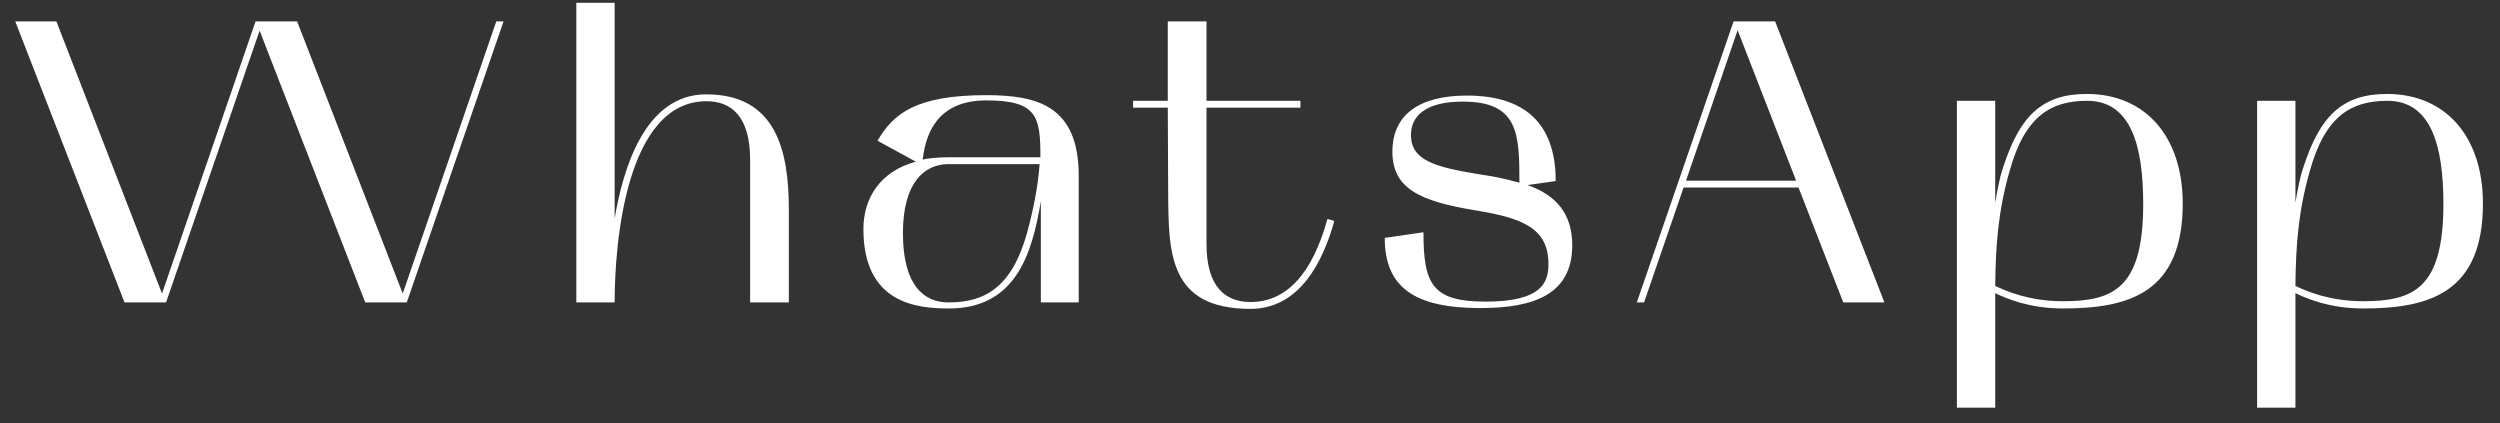 <svg width="124" height="21" viewBox="0 0 124 21" fill="none" xmlns="http://www.w3.org/2000/svg">
<rect x="0" y="0" width="124" height="21" fill="#333333" stroke="none"/>
<path d="M6.176 15H8.236L12.876 1.52L18.116 15H20.176L24.976 1.06H24.616L19.976 14.56L14.736 1.06H12.676L8.036 14.56L2.796 1.06H0.756L6.176 15ZM28.586 15H30.486C30.486 12.08 31.046 5.02 35.046 5.02C36.246 5.02 37.206 5.74 37.206 7.92V15H39.126V10.4C39.126 7.48 38.506 4.68 35.026 4.68C31.986 4.68 30.906 8.36 30.486 10.84V0.14H28.586V15ZM47.065 15.3C50.345 15.3 51.185 12.66 51.625 9.98V15H53.505V8.72C53.505 5.26 51.465 4.72 48.925 4.72C45.425 4.72 44.305 5.64 43.525 6.98L45.425 8.02C43.645 8.5 42.825 9.84 42.825 11.36C42.825 15.04 45.445 15.3 47.065 15.3ZM47.045 8.14H51.565C51.485 9.26 51.245 10.44 50.945 11.54C50.185 14.28 48.825 15 47.045 15C45.845 15 44.785 14.18 44.785 11.56C44.785 9.06 45.845 8.14 47.045 8.14ZM45.765 7.92C45.945 6.3 46.745 4.98 48.925 4.98C51.445 4.98 51.605 5.78 51.605 7.8H47.045C46.525 7.8 45.945 7.86 45.765 7.92ZM57.922 5.34L57.942 9.6C57.962 12.52 57.962 15.32 62.022 15.32C64.462 15.32 65.622 12.98 66.182 10.96L65.842 10.86C65.082 13.6 63.802 14.98 62.022 14.98C60.822 14.98 59.842 14.28 59.842 12.1V5.34H64.502V5H59.842V1.06H57.922V5H56.202V5.34H57.922ZM75.763 9.18L77.163 8.98C77.163 6.46 75.963 4.74 72.763 4.74C70.323 4.74 69.063 5.74 69.063 7.52C69.063 9.32 70.363 9.98 73.223 10.44C75.523 10.82 76.803 11.32 76.803 13.1C76.803 14.02 76.463 14.96 73.683 14.96C71.043 14.96 70.603 14.1 70.603 11.52L68.683 11.8C68.683 14.24 70.143 15.28 73.423 15.28C76.123 15.28 77.983 14.58 77.983 12.16C77.983 10.62 77.203 9.68 75.763 9.18ZM73.223 8.62C71.203 8.28 69.983 7.96 69.983 6.7C69.983 5.74 70.723 5.04 72.563 5.04C75.323 5.04 75.363 6.64 75.363 9.06L75.043 8.98C74.683 8.88 74.283 8.78 73.223 8.62ZM81.186 15H81.546L83.506 9.3H89.206L91.426 15H93.466L88.046 1.06H85.986L81.186 15ZM86.186 1.5L89.086 8.96H83.626L86.186 1.5ZM98.963 20.22C98.963 20.22 98.963 14.72 98.963 14.54C99.502 14.8 100.643 15.3 102.323 15.3C105.603 15.3 108.263 14.52 108.263 10.1C108.263 6.76 106.403 4.66 103.503 4.66C101.283 4.66 100.183 5.76 99.362 8.28C99.162 8.86 99.062 9.48 98.963 10.06V5H97.062V20.22H98.963ZM99.683 8.46C100.443 5.74 101.743 5 103.523 5C105.683 5 106.303 7.2 106.303 10.12C106.303 14.32 104.803 14.94 102.323 14.94C100.643 14.94 99.502 14.44 98.963 14.18C98.983 12.18 99.103 10.48 99.683 8.46ZM113.853 20.22C113.853 20.22 113.853 14.72 113.853 14.54C114.393 14.8 115.533 15.3 117.213 15.3C120.493 15.3 123.153 14.52 123.153 10.1C123.153 6.76 121.293 4.66 118.393 4.66C116.173 4.66 115.073 5.76 114.253 8.28C114.053 8.86 113.953 9.48 113.853 10.06V5H111.953V20.22H113.853ZM114.573 8.46C115.333 5.74 116.633 5 118.413 5C120.573 5 121.193 7.2 121.193 10.12C121.193 14.32 119.693 14.94 117.213 14.94C115.533 14.94 114.393 14.44 113.853 14.18C113.873 12.18 113.993 10.48 114.573 8.46Z" fill="white"/>
</svg>

